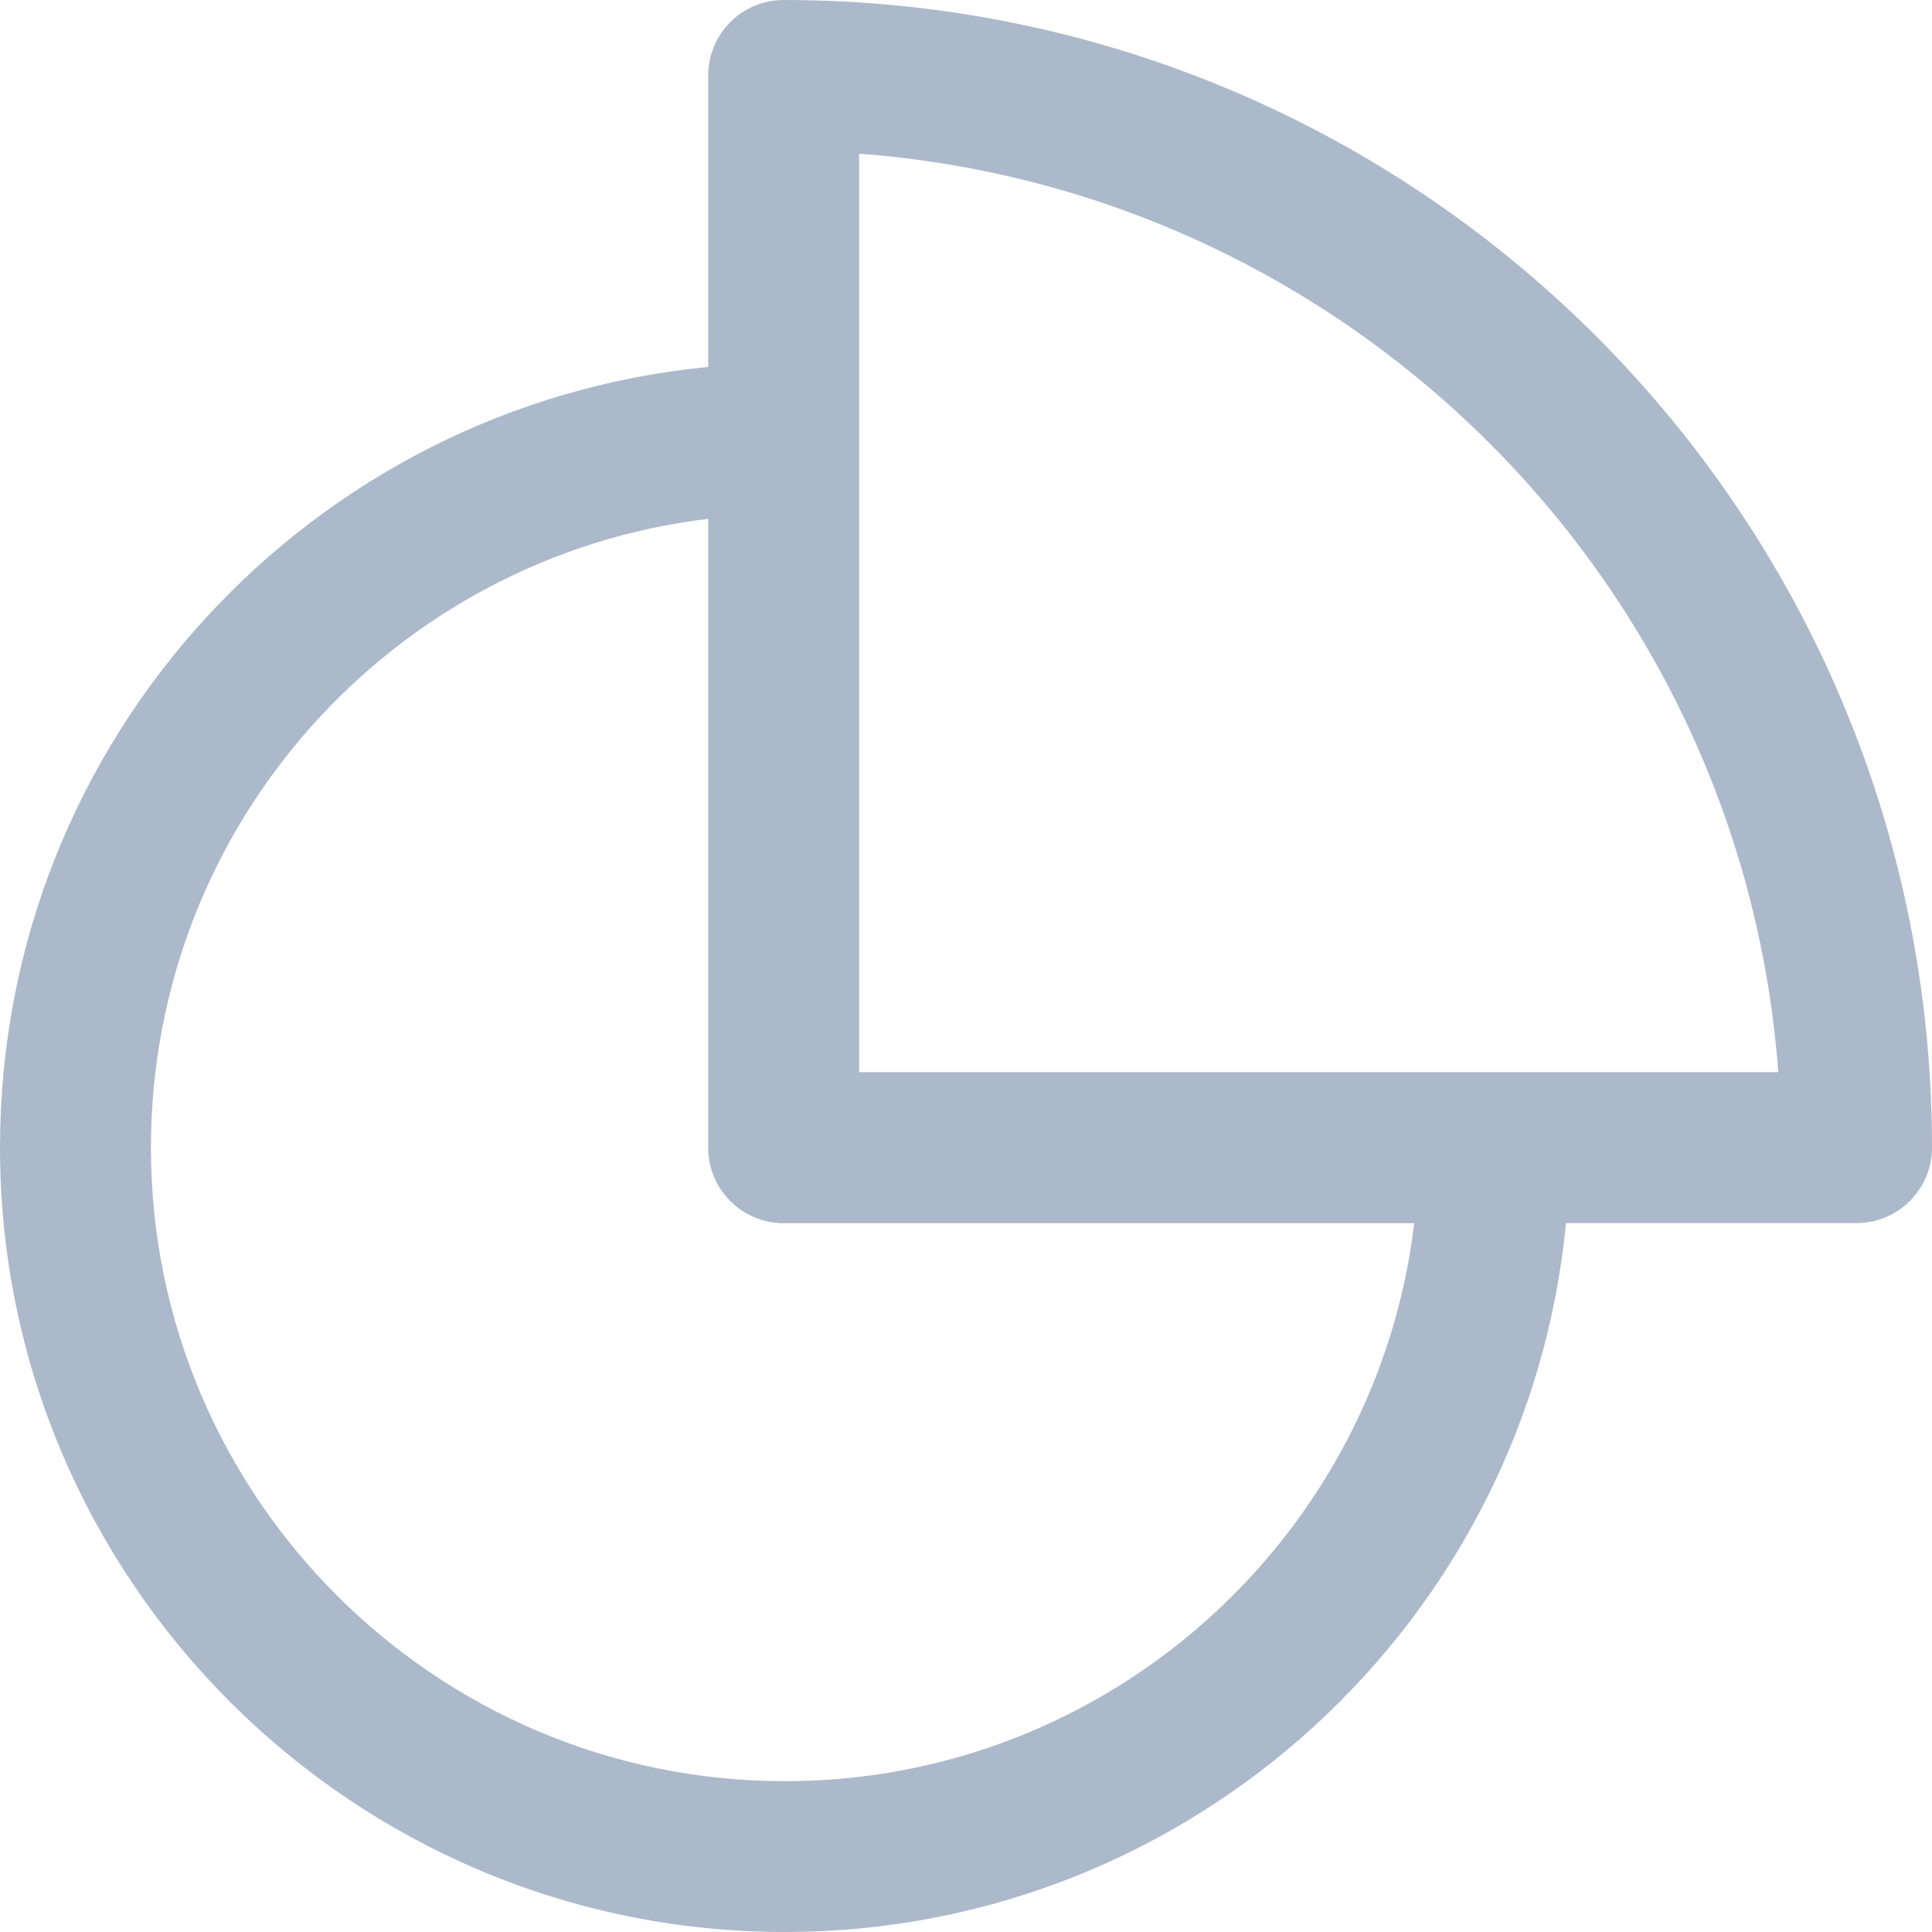 <svg width="16" height="16" viewBox="0 0 16 16" fill="none" xmlns="http://www.w3.org/2000/svg">
<path fill-rule="evenodd" clip-rule="evenodd" d="M6.49 0C6.145 0 5.865 0.28 5.865 0.625V3.039C2.592 3.354 0 6.109 0 9.504C0 13.086 2.916 16 6.5 16C9.873 16 12.653 13.419 12.969 10.129H15.375C15.72 10.129 16 9.849 16 9.504C16 4.251 11.747 0 6.49 0ZM6.5 14.751C3.605 14.751 1.25 12.397 1.25 9.505C1.25 6.817 3.269 4.607 5.865 4.297V9.505C5.865 9.85 6.145 10.13 6.49 10.13H11.712C11.402 12.729 9.183 14.751 6.5 14.751ZM7.115 1.273V8.879H14.727C14.424 4.802 11.162 1.574 7.115 1.273Z" fill="#ACB9CB"/>
</svg>
